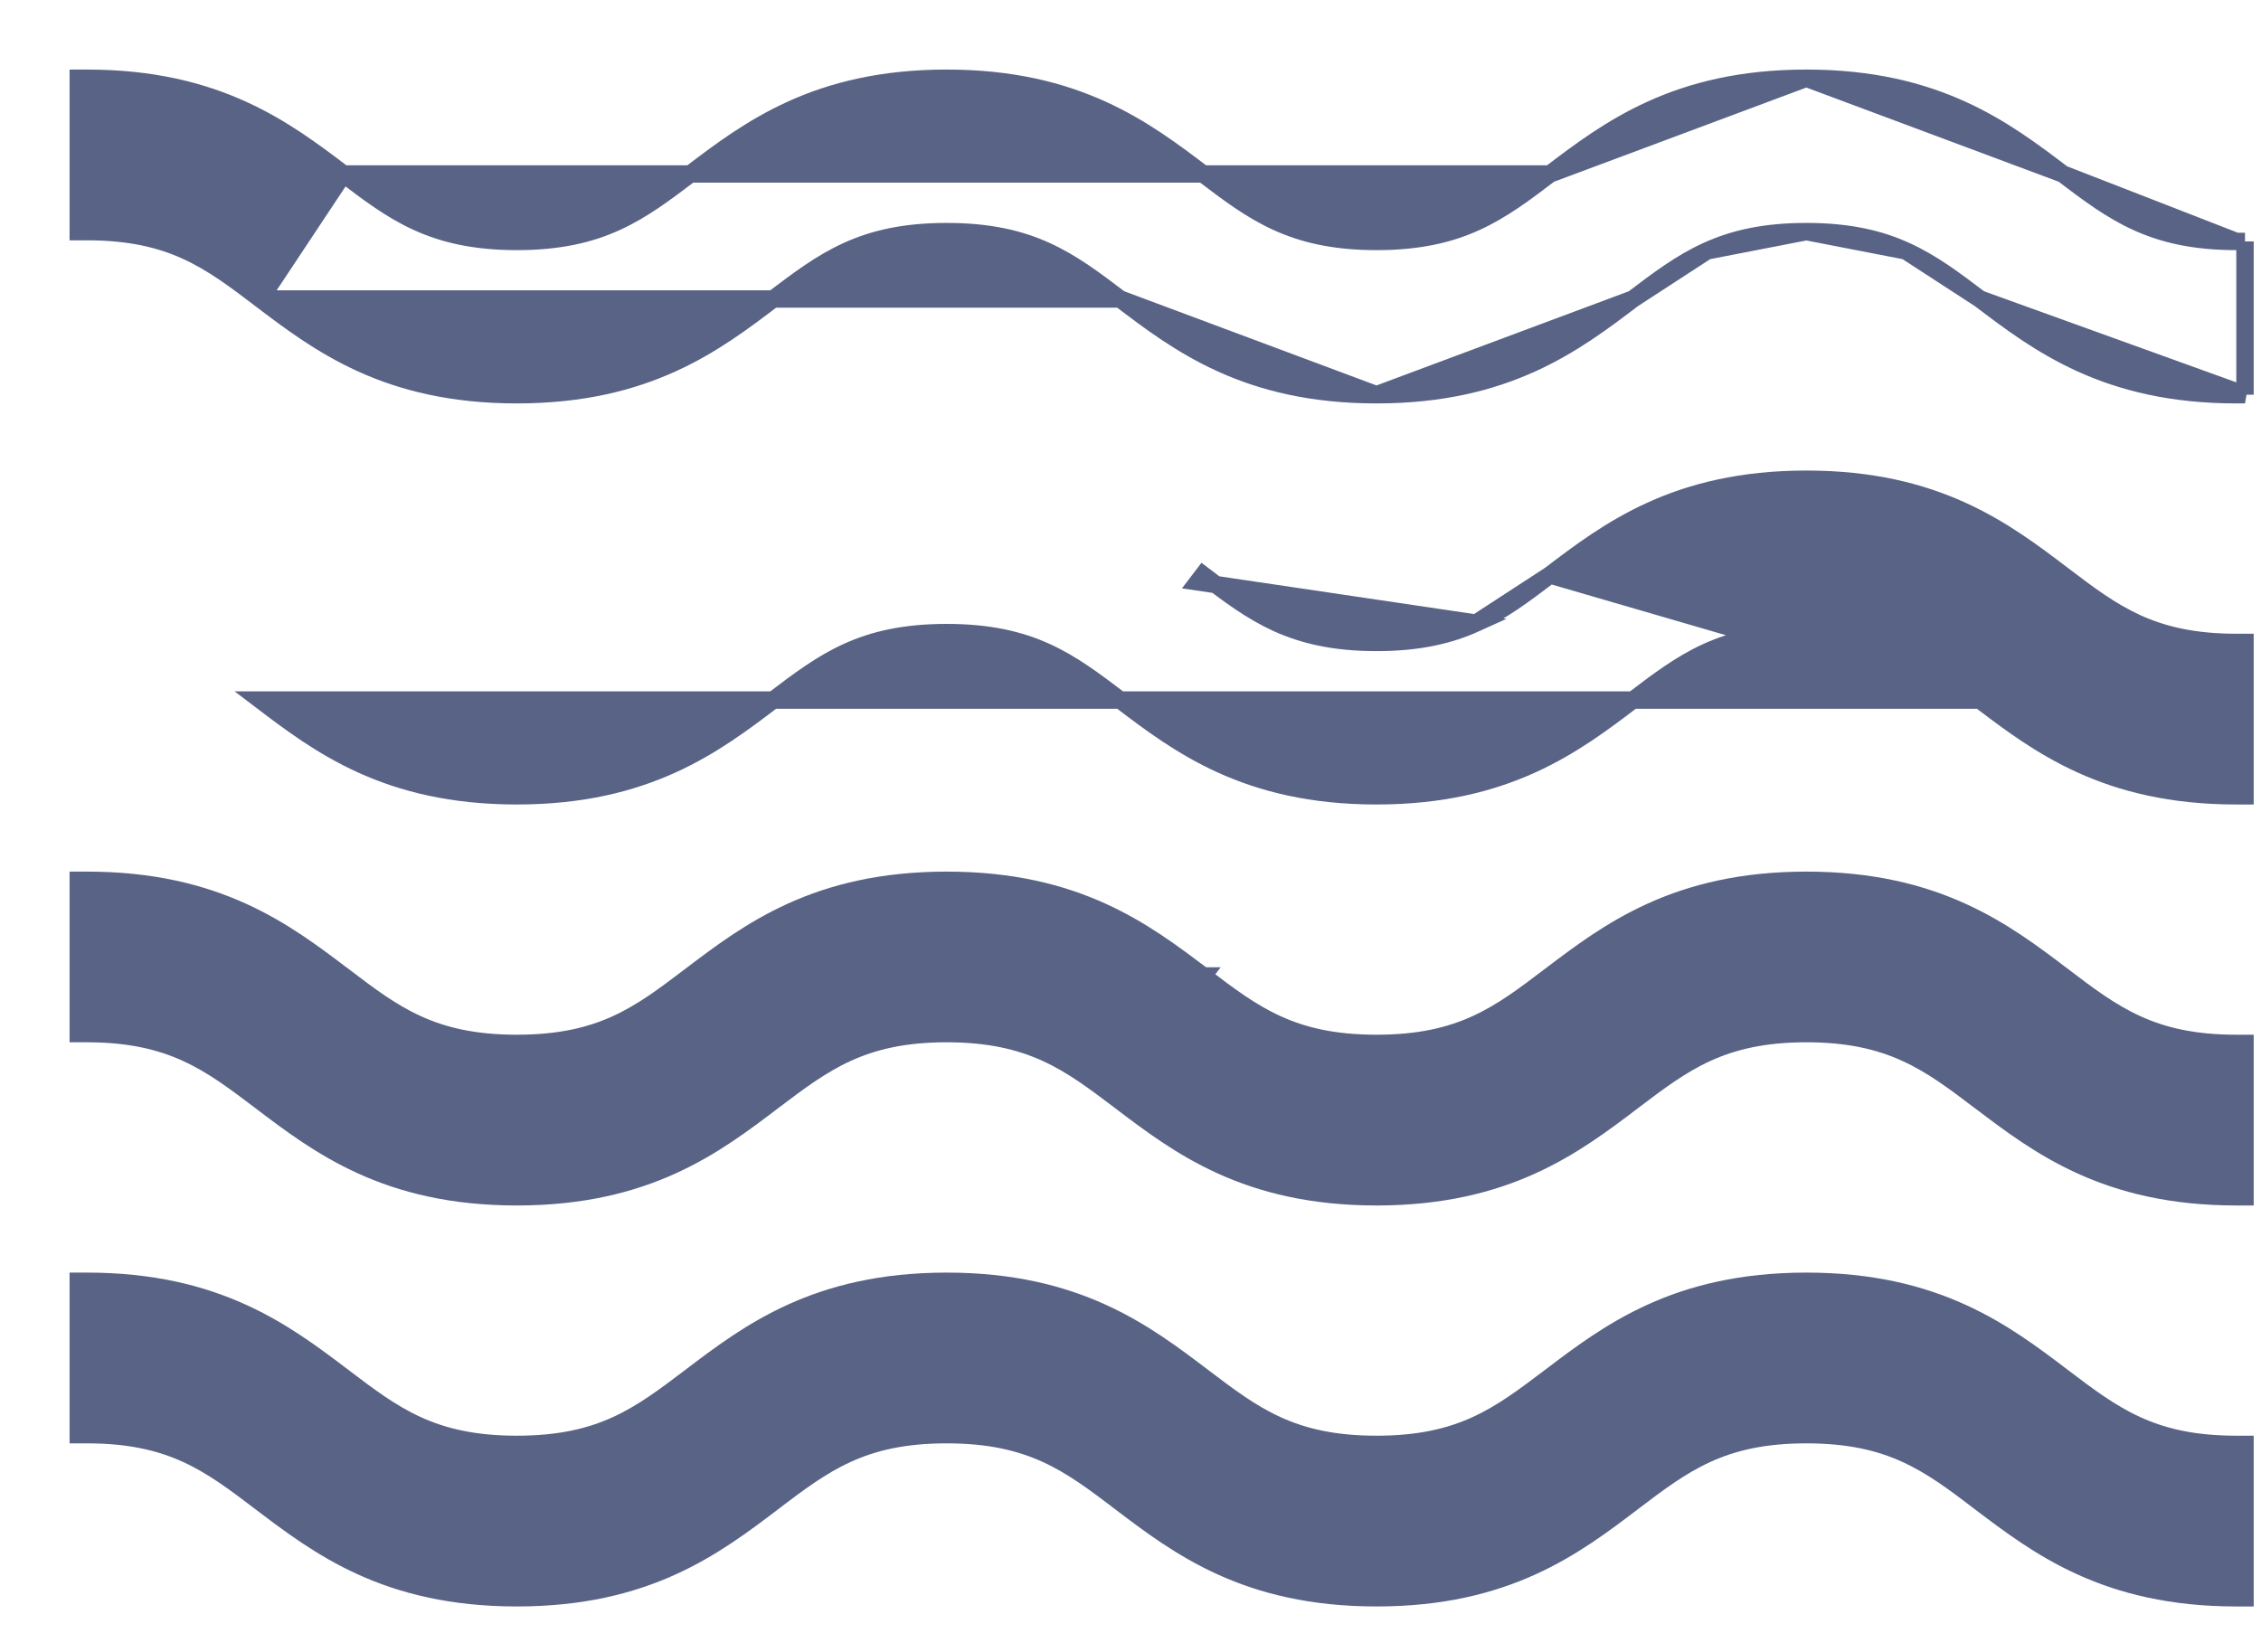 <svg width="26" height="19" viewBox="0 0 26 19" fill="none" xmlns="http://www.w3.org/2000/svg">
<path d="M3.949 15.838L3.949 15.838L3.948 15.837C3.276 15.328 2.498 14.737 1 14.737H0.9V14.837V16.401V16.501H1C1.491 16.501 1.844 16.586 2.144 16.723C2.447 16.861 2.7 17.053 2.994 17.276L2.995 17.276L2.995 17.277C3.667 17.787 4.445 18.377 5.943 18.377C7.442 18.377 8.22 17.786 8.891 17.277L8.891 17.276L8.891 17.276C9.186 17.053 9.439 16.861 9.742 16.723C10.042 16.586 10.395 16.501 10.886 16.501C11.377 16.501 11.729 16.586 12.03 16.723C12.333 16.861 12.586 17.053 12.881 17.276L12.881 17.276L12.881 17.277C13.552 17.786 14.33 18.377 15.829 18.377C17.328 18.377 18.106 17.787 18.777 17.277L18.778 17.276L18.778 17.276C19.072 17.053 19.326 16.861 19.628 16.723C19.929 16.586 20.282 16.501 20.772 16.501C21.263 16.501 21.616 16.586 21.916 16.723C22.219 16.861 22.473 17.053 22.767 17.276L22.828 17.197L22.767 17.276L22.767 17.277C23.439 17.786 24.217 18.377 25.716 18.377H25.816V18.277V16.713V16.613H25.716C25.225 16.613 24.872 16.528 24.572 16.391C24.269 16.253 24.015 16.061 23.721 15.838L23.721 15.838L23.72 15.837C23.049 15.328 22.271 14.737 20.772 14.737C19.274 14.737 18.496 15.328 17.824 15.838L17.824 15.838C17.529 16.061 17.276 16.253 16.973 16.391C16.673 16.528 16.32 16.613 15.829 16.613C15.338 16.613 14.986 16.528 14.685 16.391C14.382 16.253 14.129 16.061 13.835 15.838C13.163 15.328 12.385 14.737 10.886 14.737C9.388 14.737 8.609 15.328 7.938 15.838L7.938 15.838C7.643 16.061 7.39 16.253 7.087 16.391C6.787 16.528 6.434 16.613 5.943 16.613C5.453 16.613 5.1 16.528 4.799 16.391C4.496 16.253 4.243 16.061 3.949 15.838Z" fill="#586386" stroke="#586386" stroke-width="0.2"/>
<path d="M17.824 6.613L17.824 6.613C18.495 6.103 19.274 5.512 20.772 5.512C22.271 5.512 23.049 6.103 23.721 6.613L23.721 6.613L23.721 6.613C24.015 6.837 24.269 7.028 24.572 7.167C24.872 7.303 25.225 7.389 25.716 7.389H25.816V7.489V9.053V9.153H25.716C24.217 9.153 23.439 8.562 22.767 8.052L17.824 6.613ZM17.824 6.613C17.824 6.613 17.824 6.613 17.824 6.613M17.824 6.613L17.824 6.613M17.824 6.613C17.529 6.837 17.276 7.028 16.973 7.167M17.824 6.613L16.973 7.167M16.973 7.167C16.673 7.303 16.32 7.389 15.829 7.389C15.338 7.389 14.986 7.303 14.685 7.167C14.382 7.028 14.129 6.837 13.835 6.613L13.774 6.693L16.973 7.167ZM2.995 8.052L2.995 8.052C3.666 8.562 4.444 9.153 5.943 9.153C7.441 9.153 8.22 8.562 8.891 8.052L8.891 8.052C9.186 7.828 9.439 7.636 9.742 7.498C10.042 7.361 10.395 7.276 10.886 7.276C11.377 7.276 11.729 7.361 12.03 7.498C12.333 7.636 12.586 7.828 12.881 8.052C13.552 8.562 14.33 9.153 15.829 9.153C17.327 9.153 18.106 8.562 18.777 8.052L18.778 8.052L18.778 8.052C19.072 7.828 19.326 7.636 19.628 7.498C19.929 7.361 20.282 7.276 20.772 7.276C21.263 7.276 21.616 7.361 21.916 7.498C22.219 7.636 22.473 7.828 22.767 8.052L2.995 8.052Z" fill="#586386" stroke="#586386" stroke-width="0.2"/>
<path d="M13.835 11.225L13.774 11.305L13.835 11.225L13.834 11.225C13.163 10.716 12.385 10.125 10.886 10.125C9.387 10.125 8.609 10.716 7.938 11.225L7.938 11.225C7.643 11.449 7.39 11.641 7.087 11.779C6.787 11.916 6.434 12.001 5.943 12.001C5.453 12.001 5.1 11.916 4.799 11.779C4.496 11.641 4.243 11.449 3.949 11.225L3.949 11.225L3.948 11.225C3.277 10.715 2.498 10.125 1 10.125H0.9V10.225V11.788V11.888H1C1.491 11.888 1.844 11.974 2.144 12.111C2.447 12.249 2.7 12.441 2.995 12.664L2.995 12.664L2.996 12.665C3.667 13.174 4.445 13.765 5.943 13.765C7.441 13.765 8.22 13.174 8.891 12.664L8.891 12.664C9.186 12.441 9.439 12.249 9.742 12.111C10.042 11.974 10.395 11.888 10.886 11.888C11.377 11.888 11.729 11.974 12.03 12.111C12.333 12.249 12.586 12.441 12.881 12.664L12.881 12.664C13.552 13.174 14.331 13.765 15.829 13.765C17.327 13.765 18.106 13.174 18.777 12.665L18.778 12.664L18.778 12.664C19.072 12.441 19.326 12.249 19.628 12.111C19.929 11.974 20.282 11.888 20.772 11.888C21.263 11.888 21.616 11.974 21.916 12.111C22.219 12.249 22.473 12.441 22.767 12.664L22.768 12.664C23.439 13.174 24.217 13.765 25.716 13.765H25.816V13.665V12.101V12.001H25.716C25.225 12.001 24.872 11.916 24.572 11.779C24.269 11.641 24.015 11.449 23.721 11.225L23.721 11.225L23.721 11.225C23.049 10.715 22.271 10.125 20.772 10.125C19.274 10.125 18.495 10.716 17.824 11.225L17.824 11.225C17.529 11.449 17.276 11.641 16.973 11.779C16.673 11.916 16.32 12.001 15.829 12.001C15.338 12.001 14.986 11.916 14.685 11.779C14.382 11.641 14.129 11.449 13.835 11.225Z" fill="#586386" stroke="#586386" stroke-width="0.2"/>
<path d="M2.995 3.439C2.7 3.216 2.447 3.024 2.144 2.886C1.844 2.749 1.491 2.664 1 2.664H0.9V2.564V1V0.9H1C2.499 0.9 3.277 1.491 3.949 2.001L3.949 2.001L2.995 3.439ZM2.995 3.439L2.995 3.44C3.666 3.949 4.444 4.54 5.943 4.54C7.442 4.54 8.22 3.949 8.891 3.439C9.186 3.216 9.439 3.024 9.742 2.886C10.042 2.749 10.395 2.664 10.886 2.664C11.377 2.664 11.729 2.749 12.03 2.886C12.333 3.024 12.586 3.216 12.881 3.439L2.995 3.439ZM25.816 4.54H25.716C24.217 4.54 23.439 3.949 22.767 3.439L25.816 4.54ZM25.816 4.54V4.44M25.816 4.54V4.44M25.816 4.44V2.877V2.777M25.816 4.44V2.777M25.816 2.777H25.716M25.816 2.777H25.716M25.716 2.777C25.225 2.777 24.872 2.691 24.572 2.554C24.269 2.416 24.015 2.224 23.721 2.001L23.721 2.001M25.716 2.777L23.721 2.001M23.721 2.001C23.049 1.491 22.271 0.9 20.772 0.9M23.721 2.001L20.772 0.9M20.772 0.9C19.274 0.9 18.495 1.491 17.824 2.001L20.772 0.9ZM15.829 4.54C14.33 4.54 13.552 3.949 12.881 3.439L15.829 4.54ZM15.829 4.54C17.328 4.54 18.106 3.949 18.778 3.439M15.829 4.54L18.778 3.439M18.778 3.439L18.778 3.439M18.778 3.439L18.778 3.439M18.778 3.439C19.072 3.216 19.326 3.024 19.628 2.886M18.778 3.439L19.628 2.886M19.628 2.886C19.929 2.749 20.282 2.664 20.772 2.664M19.628 2.886L20.772 2.664M20.772 2.664C21.263 2.664 21.616 2.749 21.916 2.886M20.772 2.664L21.916 2.886M21.916 2.886C22.219 3.024 22.473 3.216 22.767 3.439L21.916 2.886ZM17.824 2.001C17.529 2.224 17.276 2.416 16.973 2.554C16.673 2.691 16.32 2.777 15.829 2.777C15.338 2.777 14.986 2.691 14.685 2.554C14.382 2.416 14.129 2.224 13.835 2.001C13.163 1.491 12.385 0.9 10.886 0.9C9.387 0.9 8.609 1.491 7.938 2.001C7.643 2.224 7.39 2.416 7.087 2.554C6.787 2.691 6.434 2.777 5.943 2.777C5.453 2.777 5.1 2.691 4.799 2.554C4.496 2.416 4.243 2.224 3.949 2.001L17.824 2.001Z" fill="#586386" stroke="#586386" stroke-width="0.2"/>
</svg>
